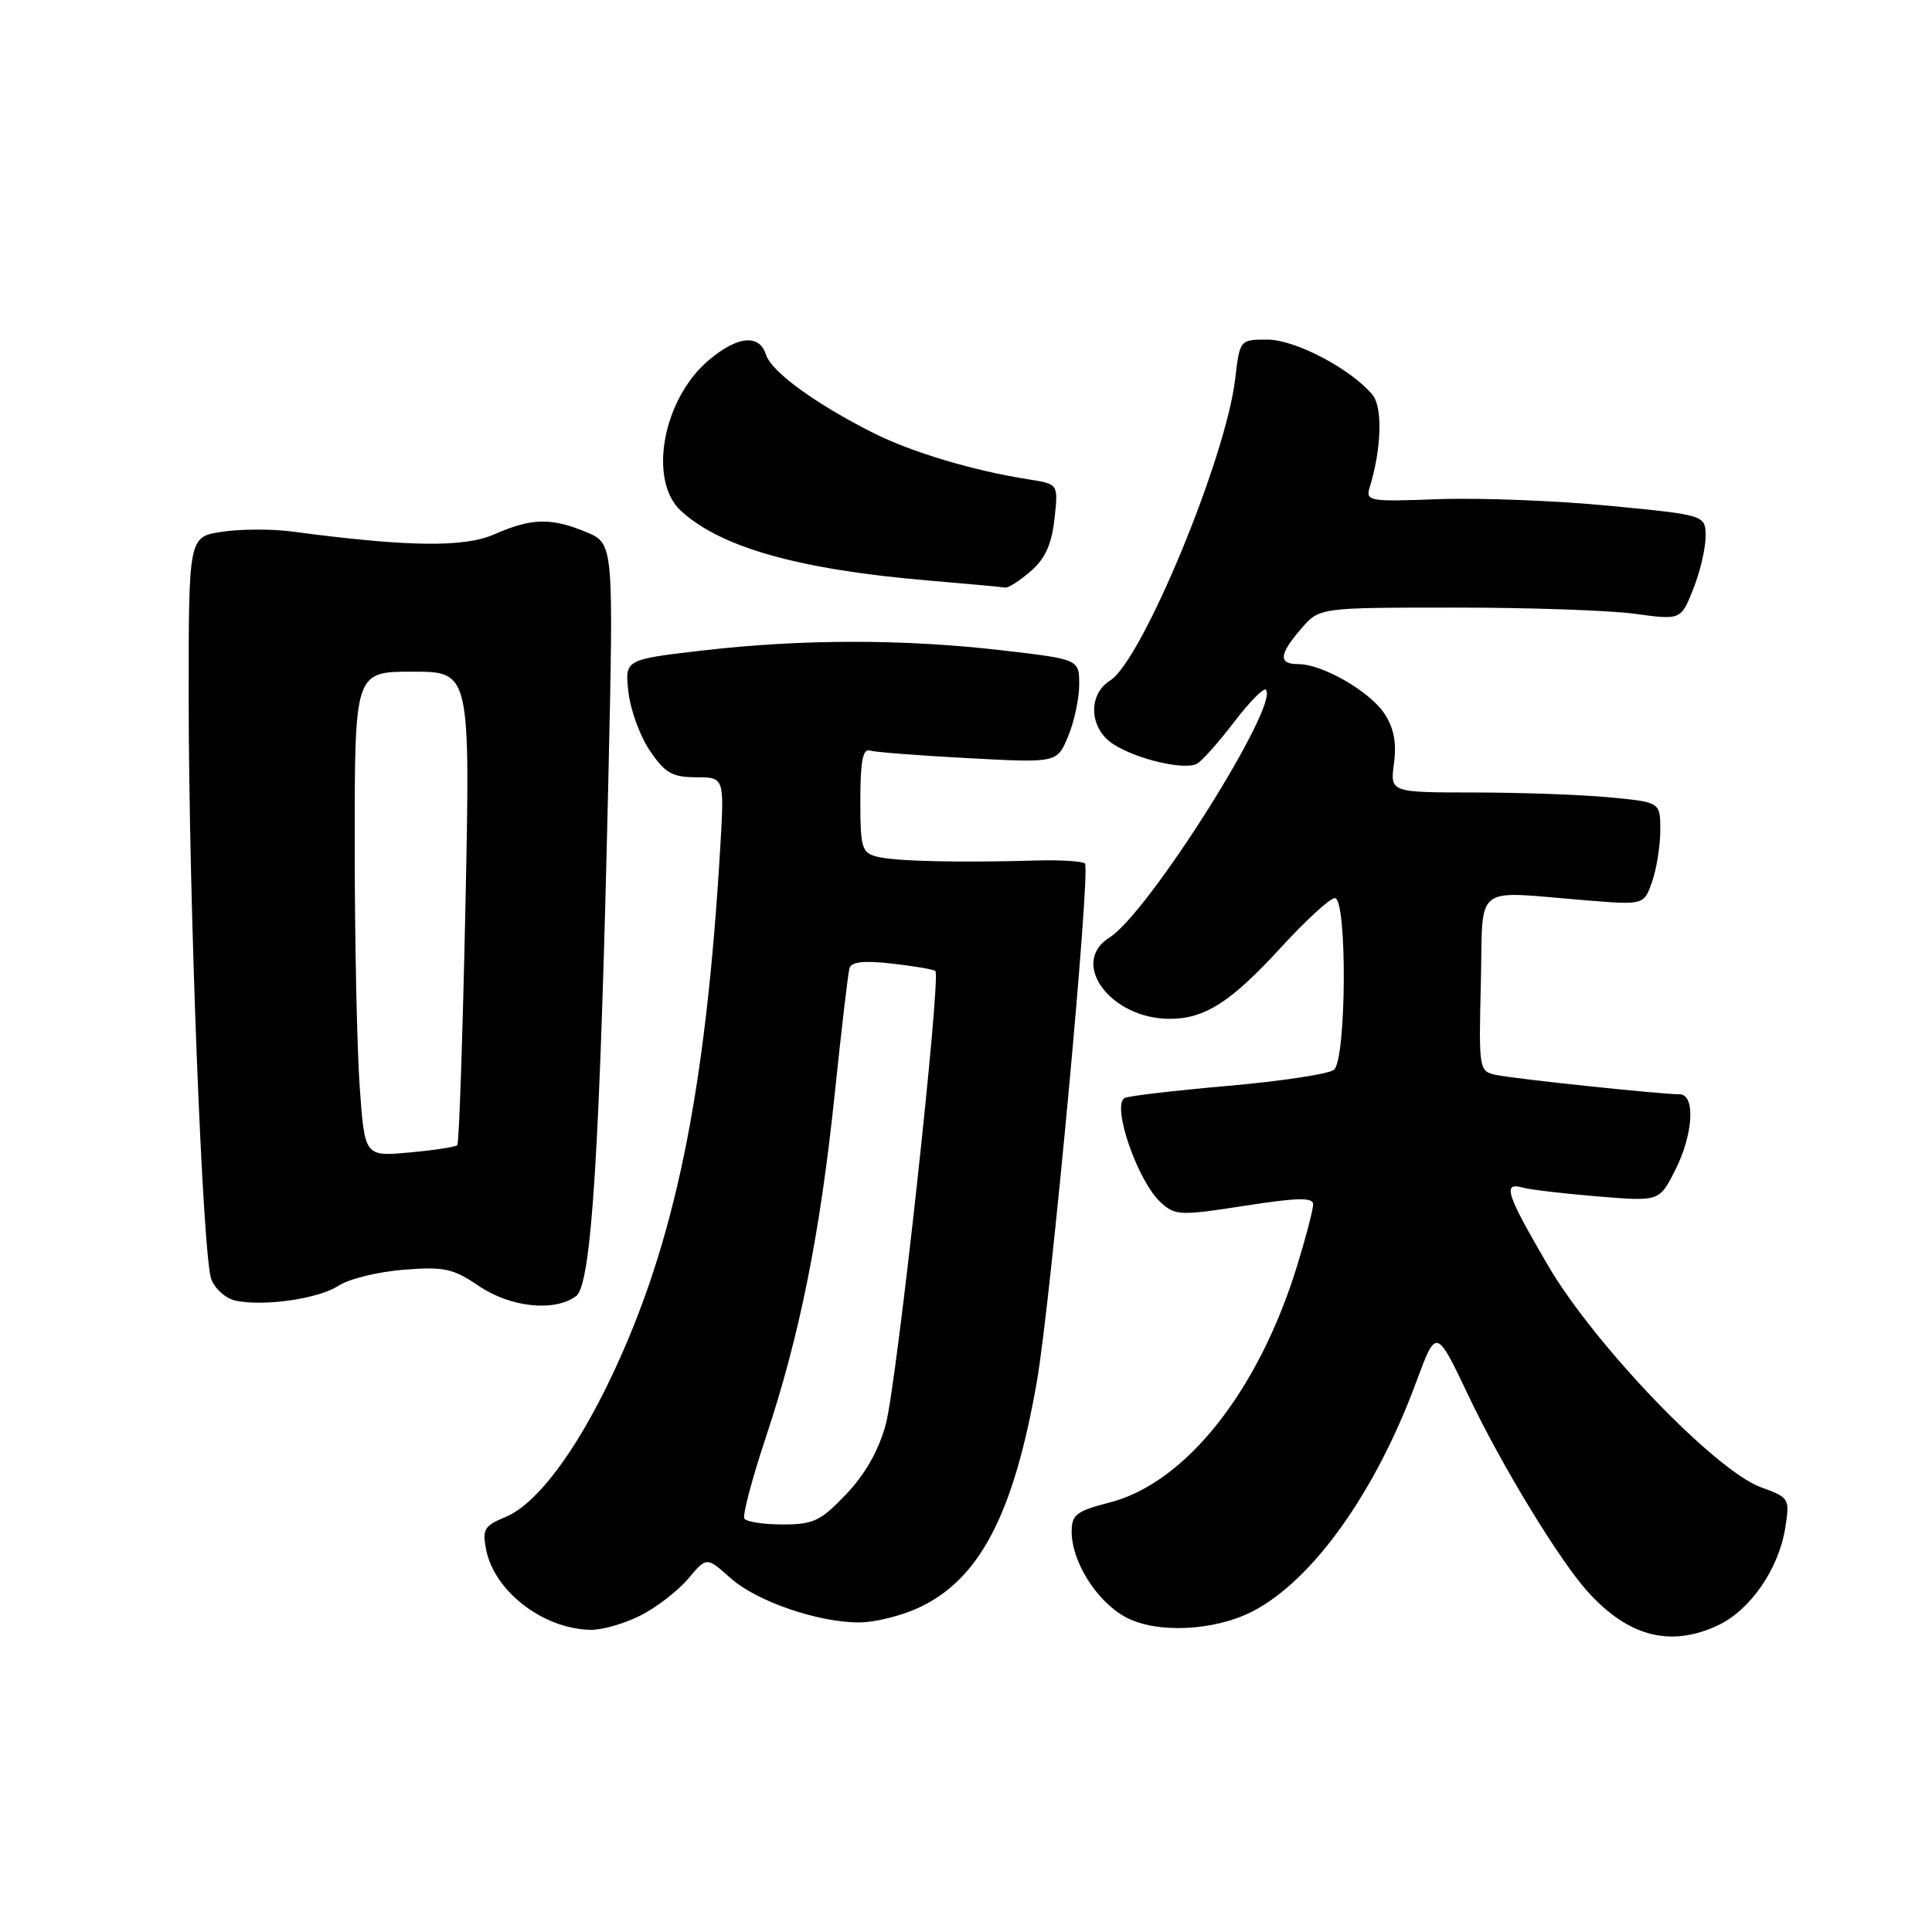 <?xml version="1.0" encoding="UTF-8" standalone="no"?>
<!DOCTYPE svg PUBLIC "-//W3C//DTD SVG 1.1//EN" "http://www.w3.org/Graphics/SVG/1.1/DTD/svg11.dtd" >
<svg xmlns="http://www.w3.org/2000/svg" xmlns:xlink="http://www.w3.org/1999/xlink" version="1.1" viewBox="0 0 256 256">
 <g >
 <path fill="currentColor"
d=" M 227.69 215.34 C 231.94 213.32 235.69 207.88 236.55 202.48 C 237.17 198.55 237.10 198.44 233.38 197.09 C 227.31 194.90 211.32 178.26 205.14 167.72 C 199.59 158.23 199.05 156.60 201.75 157.36 C 202.71 157.63 207.18 158.16 211.68 158.53 C 219.86 159.20 219.86 159.20 221.93 155.14 C 224.38 150.34 224.70 145.00 222.54 145.00 C 220.06 145.00 200.63 142.95 198.22 142.43 C 195.98 141.96 195.94 141.72 196.22 130.22 C 196.54 116.83 194.95 118.07 210.17 119.30 C 217.83 119.92 217.83 119.92 218.92 116.81 C 219.51 115.10 220.00 112.03 220.00 110.00 C 220.00 106.29 220.00 106.29 213.25 105.65 C 209.54 105.30 201.48 105.01 195.35 105.01 C 184.19 105.00 184.19 105.00 184.71 101.14 C 185.07 98.43 184.70 96.47 183.46 94.58 C 181.52 91.62 175.24 88.00 172.04 88.00 C 169.36 88.00 169.46 86.73 172.41 83.31 C 174.82 80.51 174.82 80.51 192.66 80.51 C 202.47 80.50 213.25 80.87 216.61 81.33 C 222.72 82.16 222.72 82.16 224.36 78.06 C 225.26 75.81 226.00 72.67 226.00 71.10 C 226.00 68.25 226.00 68.25 213.25 67.02 C 206.24 66.34 196.09 65.95 190.70 66.14 C 181.28 66.49 180.92 66.42 181.51 64.50 C 183.05 59.52 183.22 53.97 181.88 52.34 C 179.06 48.91 171.64 45.00 167.94 45.00 C 164.28 45.00 164.28 45.00 163.66 50.27 C 162.42 60.76 151.31 87.54 147.10 90.17 C 144.12 92.03 144.32 96.51 147.48 98.58 C 150.57 100.60 156.99 102.11 158.62 101.19 C 159.29 100.81 161.50 98.33 163.52 95.68 C 165.54 93.03 167.44 91.10 167.73 91.39 C 169.63 93.30 152.15 121.02 147.02 124.22 C 141.65 127.58 147.14 135.00 155.00 135.00 C 159.64 135.00 163.12 132.77 169.74 125.54 C 173.04 121.94 176.24 119.00 176.87 119.00 C 178.53 119.00 178.42 140.42 176.75 141.76 C 176.06 142.31 169.71 143.27 162.64 143.89 C 155.57 144.51 149.43 145.23 149.00 145.50 C 147.28 146.56 150.78 156.60 153.82 159.34 C 155.74 161.08 156.40 161.10 164.93 159.77 C 171.93 158.68 174.00 158.64 174.00 159.58 C 174.00 160.24 173.06 163.87 171.90 167.64 C 166.81 184.26 157.13 196.50 147.03 199.09 C 142.63 200.22 142.00 200.70 142.00 202.95 C 142.00 206.91 145.28 212.14 149.08 214.24 C 153.13 216.49 160.88 216.15 166.00 213.50 C 173.95 209.39 182.27 197.72 187.66 183.11 C 190.31 175.95 190.31 175.95 194.57 184.92 C 198.95 194.14 206.57 206.67 210.36 210.88 C 215.75 216.88 221.39 218.33 227.69 215.34 Z  M 84.91 214.04 C 87.02 212.97 89.85 210.78 91.19 209.19 C 93.63 206.28 93.63 206.28 96.78 209.09 C 100.26 212.20 108.44 215.01 113.93 214.98 C 115.89 214.97 119.33 214.12 121.57 213.11 C 129.76 209.39 134.31 200.73 137.40 183.00 C 139.24 172.40 144.55 115.22 143.76 114.43 C 143.44 114.11 140.56 113.93 137.34 114.02 C 127.16 114.32 118.64 114.13 116.28 113.53 C 114.18 113.01 114.00 112.41 114.00 106.01 C 114.00 100.91 114.33 99.17 115.25 99.45 C 115.94 99.66 121.80 100.12 128.28 100.46 C 140.07 101.09 140.07 101.09 141.53 97.57 C 142.34 95.64 143.00 92.56 143.00 90.71 C 143.00 87.36 143.00 87.36 132.75 86.17 C 119.69 84.66 106.27 84.67 93.14 86.19 C 82.78 87.39 82.78 87.39 83.27 91.70 C 83.54 94.08 84.82 97.59 86.13 99.50 C 88.12 102.43 89.09 102.99 92.24 102.99 C 95.98 103.00 95.98 103.00 95.44 112.25 C 93.52 144.84 89.42 164.77 80.98 182.50 C 76.21 192.52 71.07 199.31 66.98 201.01 C 64.16 202.18 63.88 202.65 64.42 205.36 C 65.53 210.91 72.03 215.87 78.29 215.96 C 79.82 215.98 82.81 215.12 84.91 214.04 Z  M 44.85 170.37 C 46.21 169.47 50.07 168.52 53.44 168.25 C 58.84 167.82 60.01 168.07 63.42 170.38 C 67.63 173.24 73.45 173.86 76.33 171.75 C 78.39 170.24 79.50 152.39 80.61 103.26 C 81.31 72.03 81.31 72.03 77.69 70.51 C 73.03 68.57 70.44 68.63 65.50 70.80 C 61.47 72.57 54.01 72.47 38.69 70.43 C 36.05 70.08 31.89 70.09 29.44 70.46 C 25.00 71.12 25.00 71.12 25.00 92.31 C 25.01 119.29 26.84 166.46 28.00 169.51 C 28.49 170.80 29.93 172.07 31.20 172.34 C 34.98 173.14 42.20 172.10 44.85 170.37 Z  M 136.54 75.72 C 138.48 74.05 139.34 72.17 139.72 68.79 C 140.24 64.14 140.24 64.14 136.37 63.53 C 129.01 62.39 120.80 59.93 115.66 57.34 C 107.98 53.46 102.21 49.25 101.50 47.00 C 100.62 44.23 97.75 44.50 93.94 47.70 C 87.82 52.85 85.83 63.67 90.25 67.71 C 95.55 72.56 105.91 75.47 123.00 76.92 C 128.22 77.36 132.81 77.78 133.19 77.86 C 133.58 77.94 135.08 76.97 136.54 75.72 Z  M 98.63 201.22 C 98.37 200.78 99.65 195.95 101.47 190.47 C 105.96 177.01 108.66 163.55 110.60 145.00 C 111.49 136.47 112.37 128.96 112.56 128.29 C 112.80 127.44 114.48 127.26 118.20 127.68 C 121.12 128.01 123.70 128.45 123.94 128.66 C 124.73 129.35 118.83 183.38 117.37 188.73 C 116.44 192.17 114.65 195.34 112.13 197.98 C 108.75 201.54 107.78 202.00 103.71 202.00 C 101.19 202.00 98.90 201.65 98.63 201.22 Z  M 47.66 143.97 C 47.30 138.87 47.00 124.41 47.00 111.85 C 47.00 89.00 47.00 89.00 54.66 89.00 C 62.32 89.00 62.32 89.00 61.67 120.16 C 61.31 137.29 60.83 151.51 60.59 151.74 C 60.35 151.98 57.49 152.42 54.24 152.71 C 48.32 153.25 48.32 153.25 47.66 143.97 Z "/>
</g>
</svg>